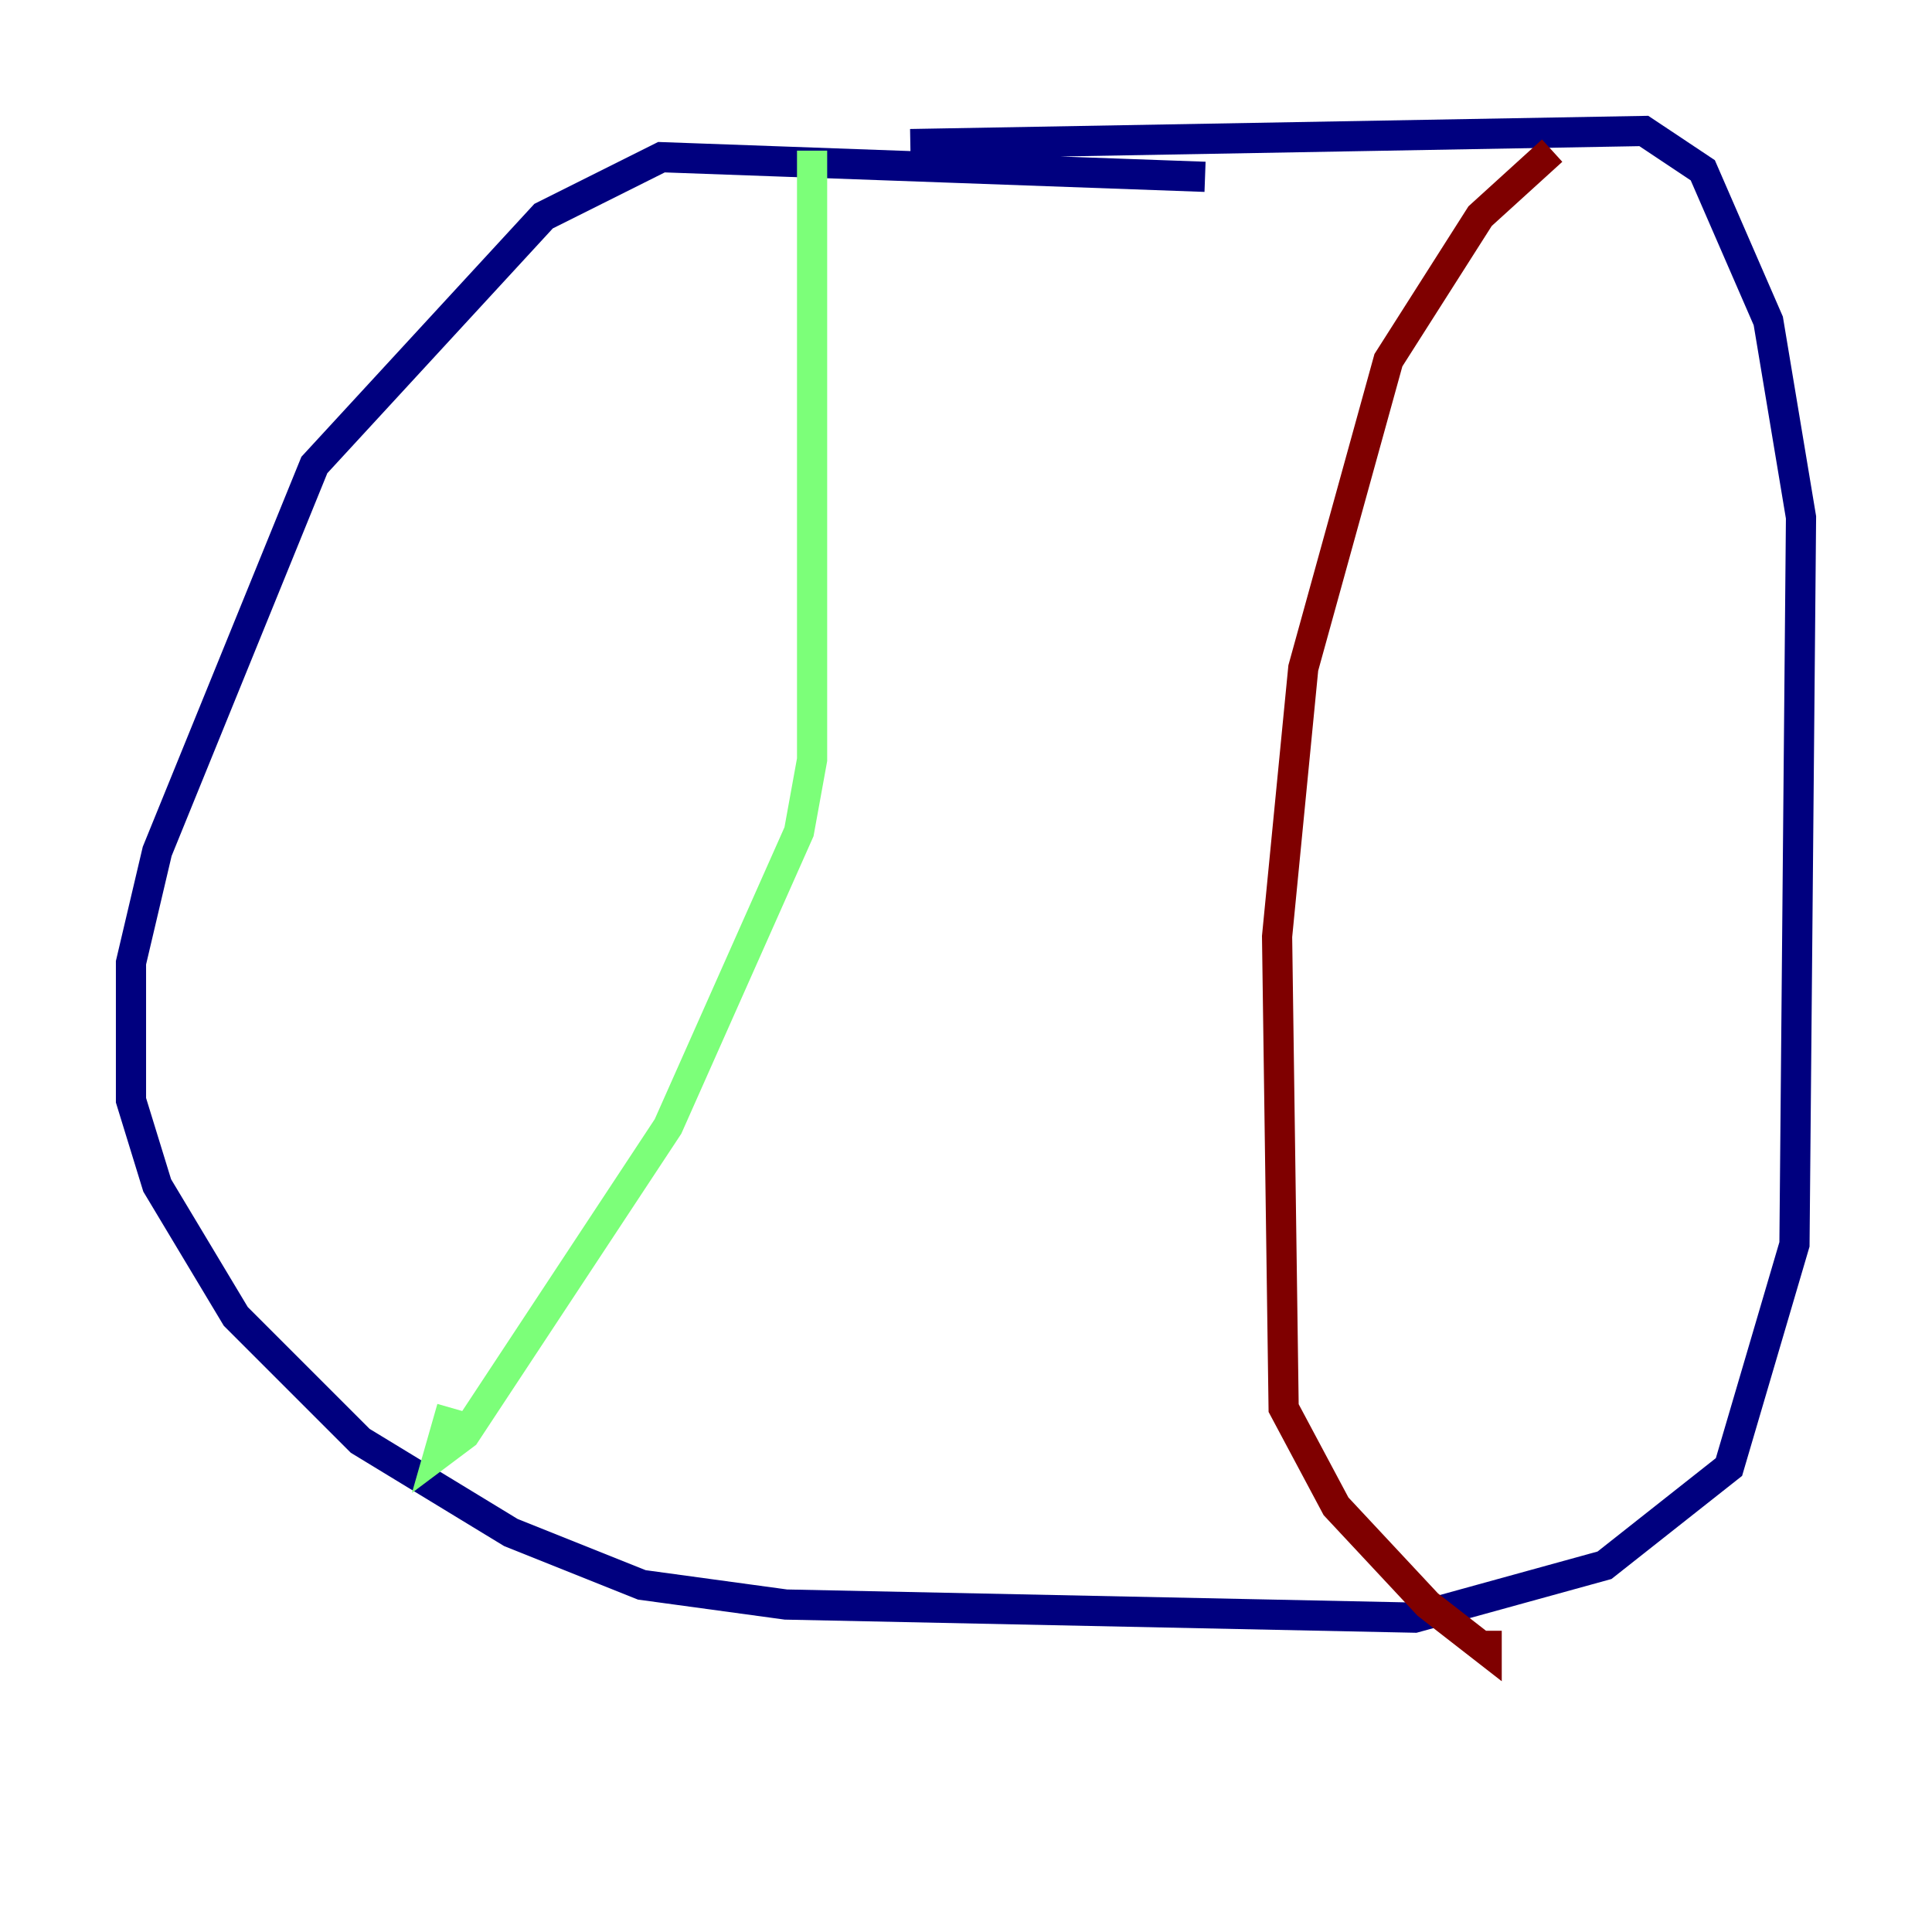 <?xml version="1.0" encoding="utf-8" ?>
<svg baseProfile="tiny" height="128" version="1.2" viewBox="0,0,128,128" width="128" xmlns="http://www.w3.org/2000/svg" xmlns:ev="http://www.w3.org/2001/xml-events" xmlns:xlink="http://www.w3.org/1999/xlink"><defs /><polyline fill="none" points="79.837,11.715 43.824,10.414 36.014,14.319 20.827,30.807 10.414,56.407 8.678,63.783 8.678,72.895 10.414,78.536 15.62,87.214 23.864,95.458 33.844,101.532 42.522,105.003 52.068,106.305 93.722,107.173 106.305,103.702 114.549,97.193 118.888,82.441 119.322,34.278 117.153,21.261 112.814,11.281 108.909,8.678 60.312,9.546" stroke="#00007f" stroke-width="2" /><polyline fill="none" points="53.803,9.98 53.803,50.332 52.936,55.105 44.258,74.63 30.807,95.024 29.071,96.325 29.939,93.288" stroke="#7cff79" stroke-width="2" /><polyline fill="none" points="102.834,9.98 98.061,14.319 91.986,23.864 86.346,44.258 84.61,62.047 85.044,93.288 88.515,99.797 94.59,106.305 98.495,109.342 98.495,108.041" stroke="#7f0000" stroke-width="2" /></svg>